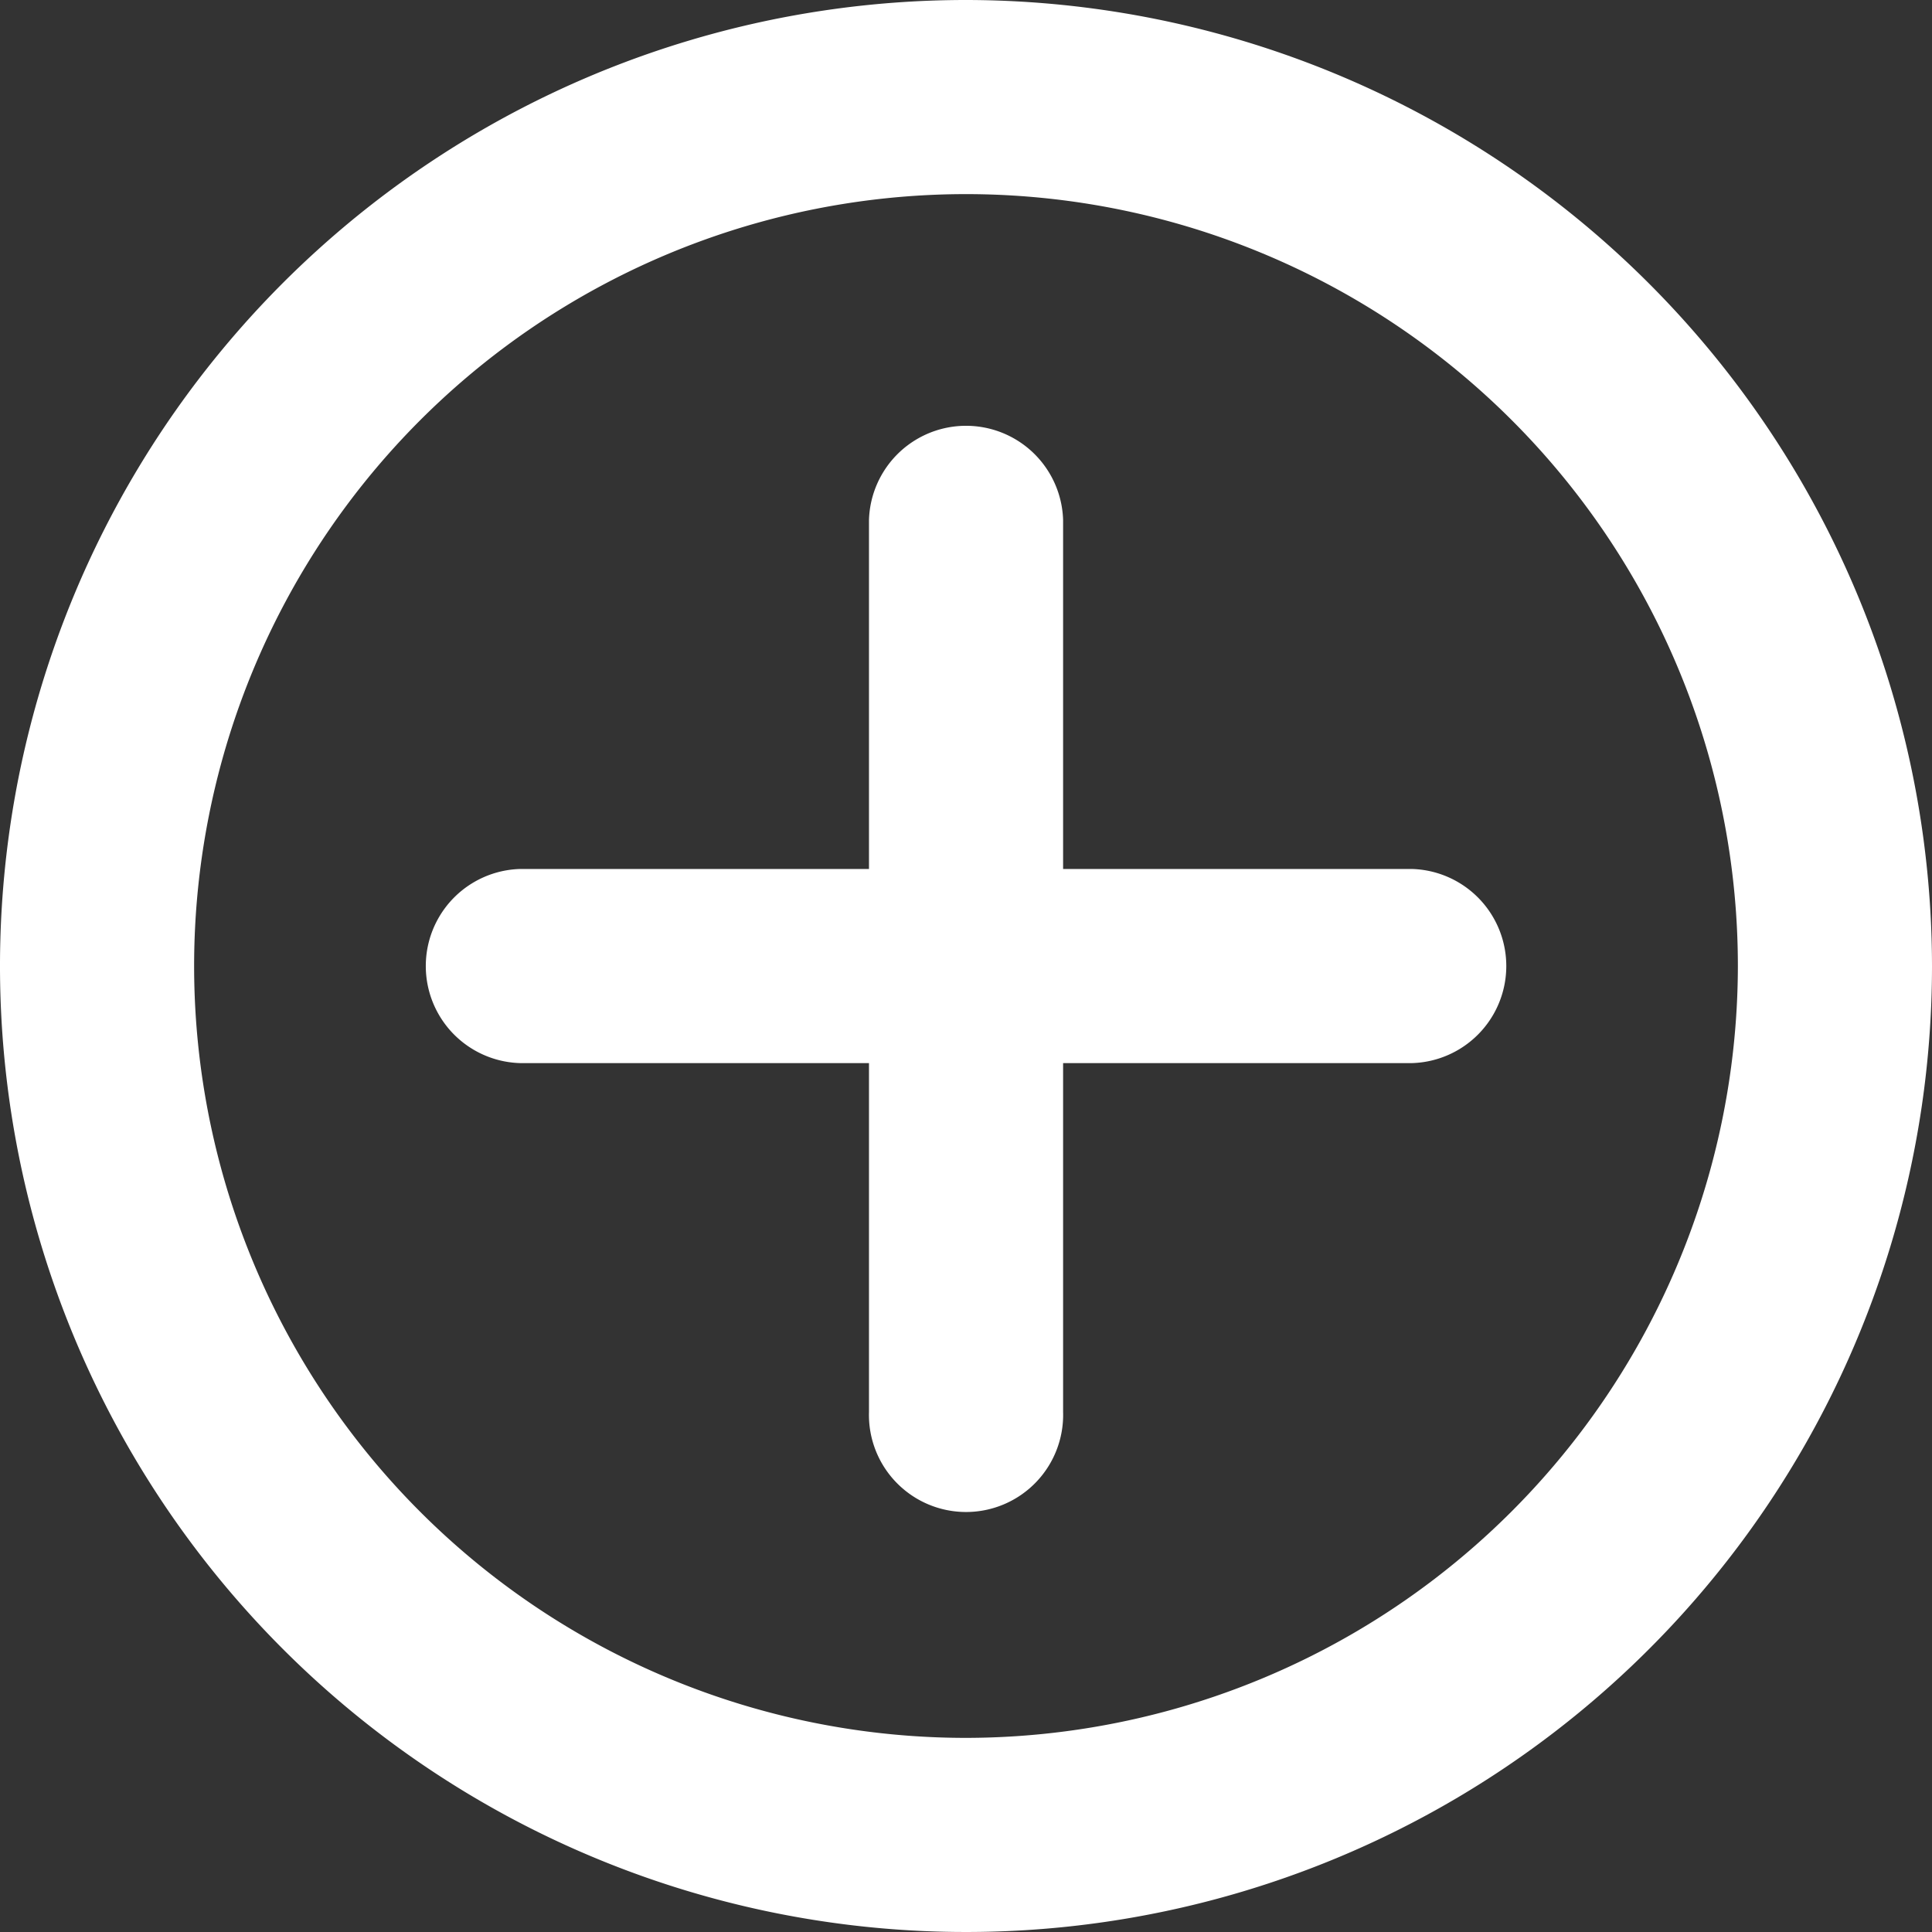 <svg id="Gruppe_745" data-name="Gruppe 745" xmlns="http://www.w3.org/2000/svg" xmlns:xlink="http://www.w3.org/1999/xlink" width="23" height="23" viewBox="0 0 23 23">
  <rect x="0" y="0" width="23" height="23" fill="#333333" stroke="none"/>
  <defs>
    <clipPath id="clip-path">
      <rect id="Rechteck_1640" data-name="Rechteck 1640" width="23" height="23" fill="#fff"/>
    </clipPath>
  </defs>
  <g id="Gruppe_603" data-name="Gruppe 603" clip-path="url(#clip-path)">
    <path id="Pfad_452" data-name="Pfad 452" d="M11.5,0A11.5,11.5,0,1,0,23,11.5,11.513,11.513,0,0,0,11.5,0m0,20.689A9.189,9.189,0,1,1,20.689,11.5,9.2,9.2,0,0,1,11.5,20.689" fill="#fff"/>
    <path id="Pfad_453" data-name="Pfad 453" d="M103.275,96.81H99.121V92.656a1.156,1.156,0,0,0-2.311,0V96.81H92.656a1.156,1.156,0,0,0,0,2.311H96.81v4.154a1.156,1.156,0,1,0,2.311,0V99.121h4.154a1.156,1.156,0,0,0,0-2.311" transform="translate(-86.465 -86.465)" fill="#fff"/>
  </g>
</svg>
